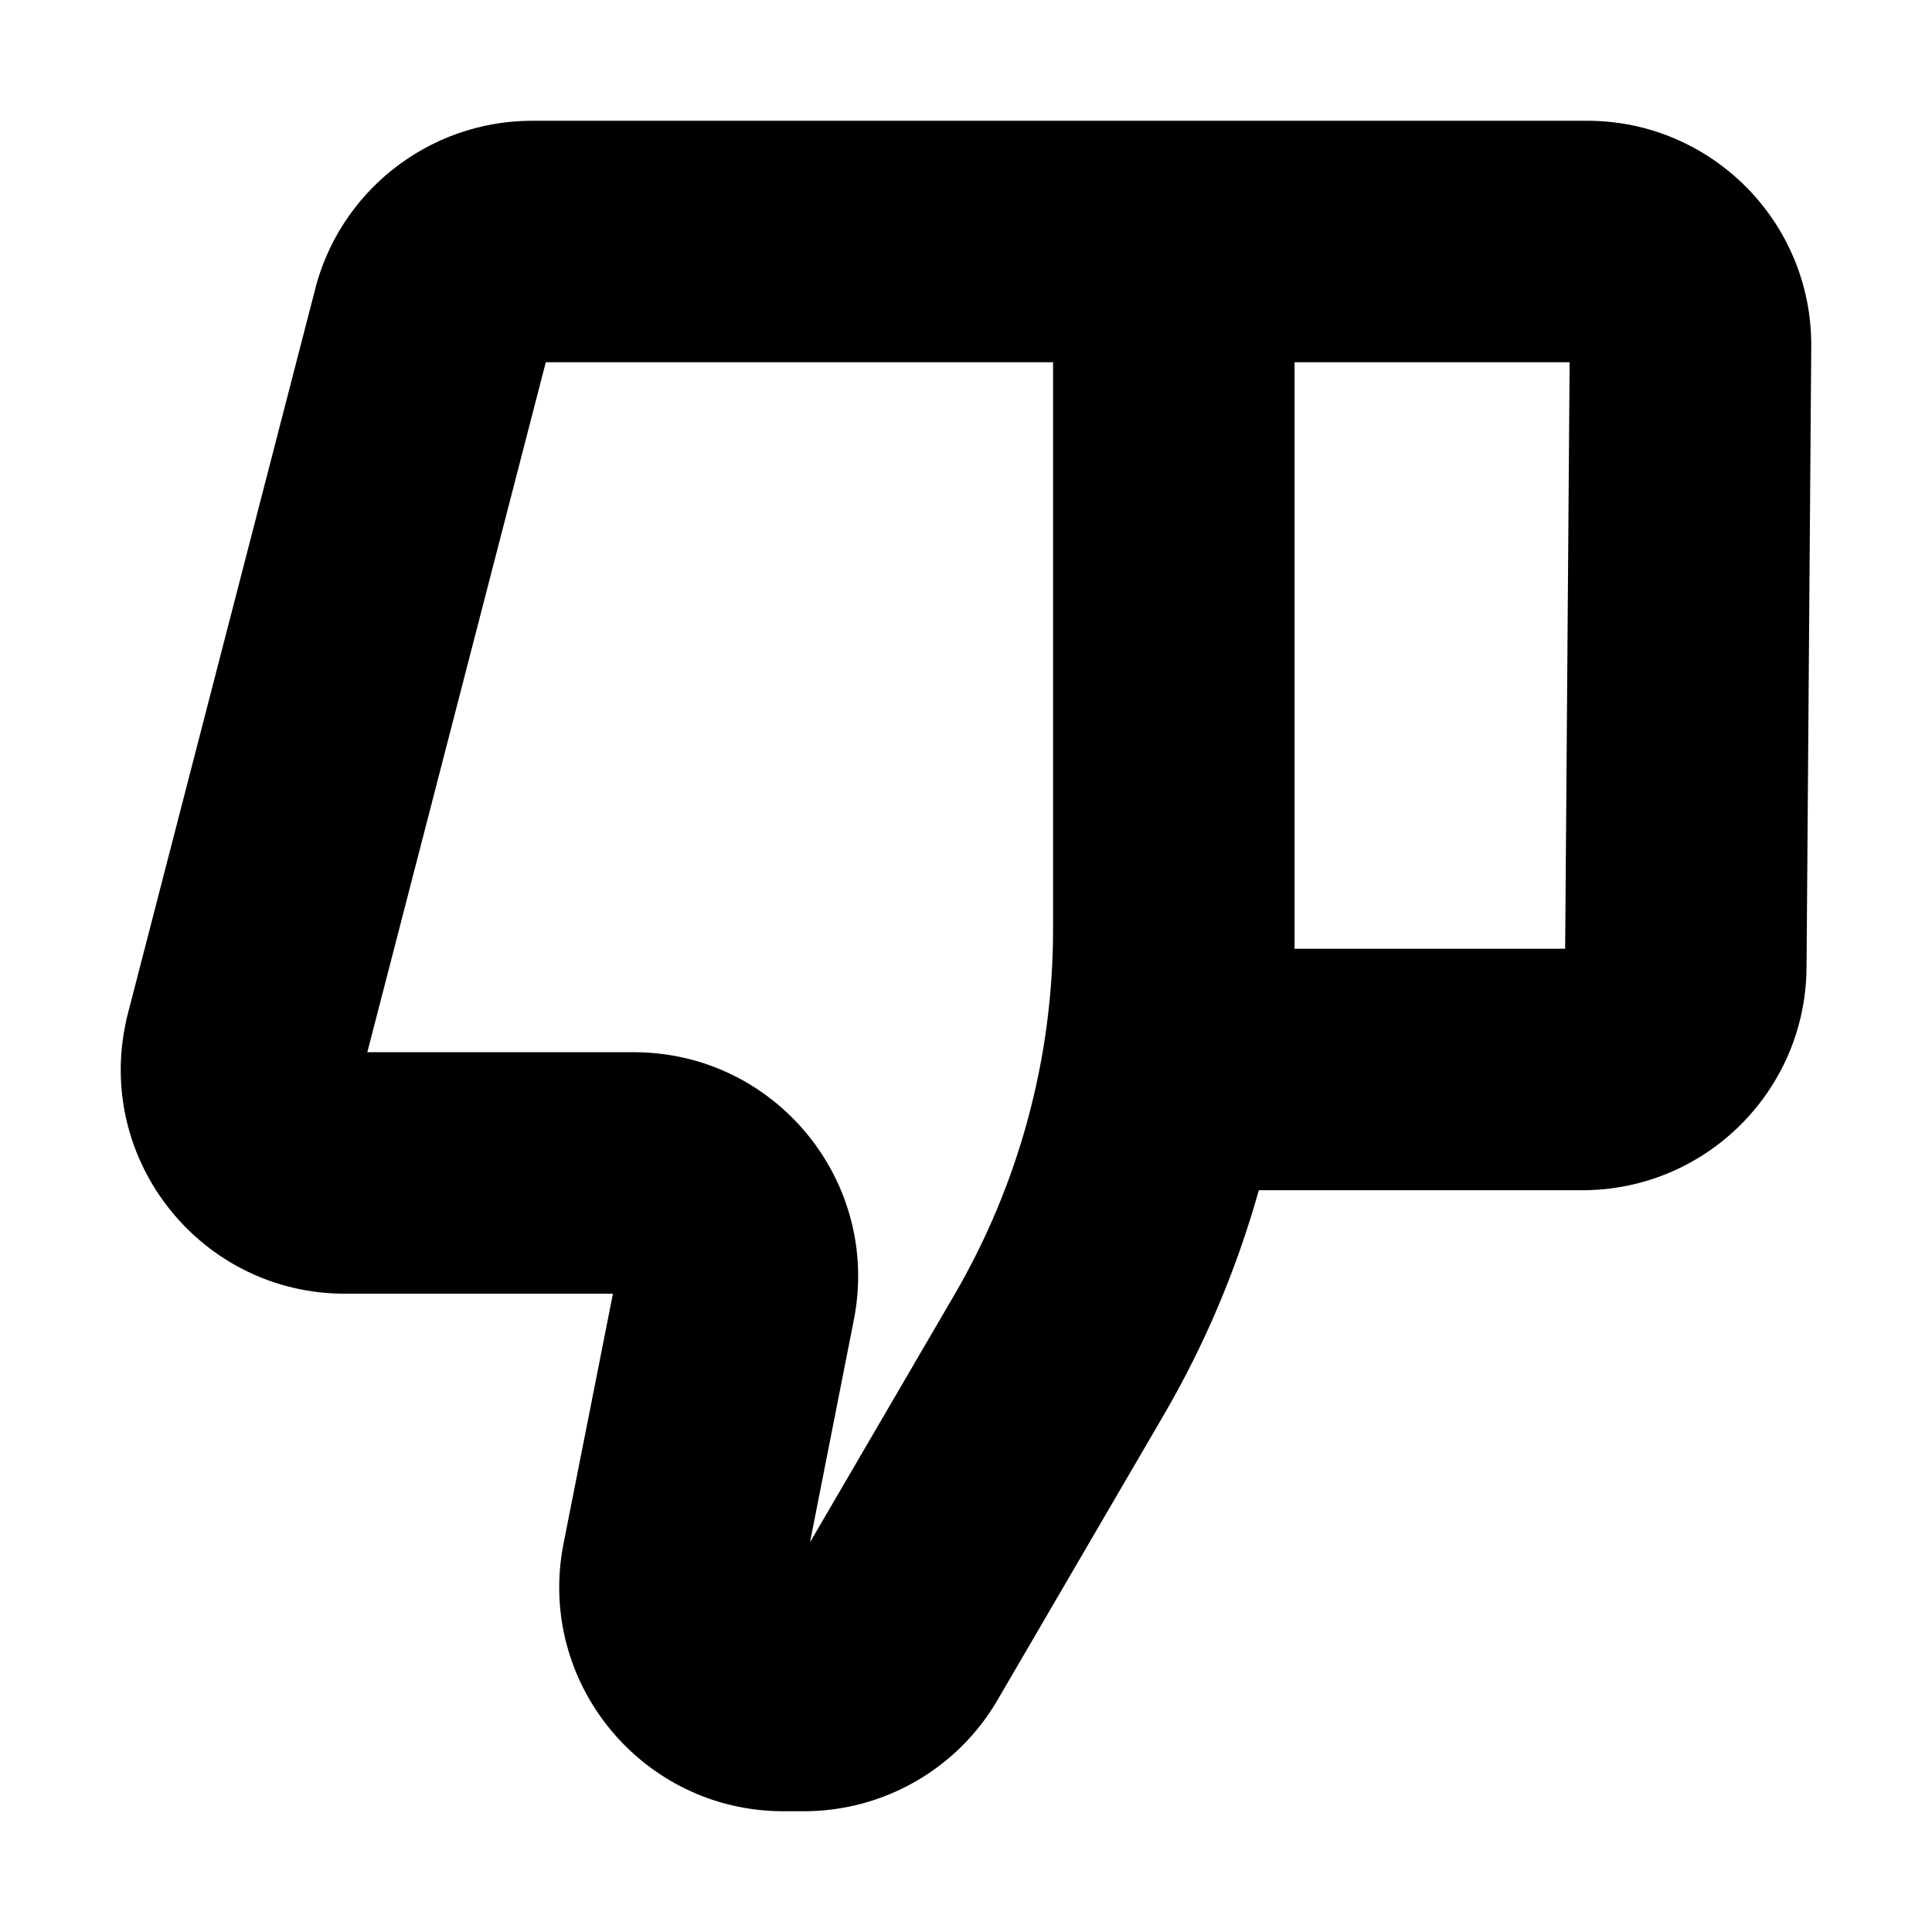 <svg width="16" height="16" viewBox="0 0 16 16" fill="none" xmlns="http://www.w3.org/2000/svg">
<rect width="16" height="16" fill="white"/>
<path fill-rule="evenodd" clip-rule="evenodd" d="M6.708 12.773L7.904 10.723C8.439 9.805 8.721 8.762 8.721 7.699L8.721 3L4.52 3L3.042 8.714H5.249C6.42 8.714 7.298 9.783 7.071 10.931L6.708 12.773ZM10.721 3L10.721 7.857L12.962 7.857L12.999 3L10.721 3ZM10.425 9.857C10.242 10.51 9.976 11.14 9.631 11.73L8.261 14.079C7.929 14.649 7.318 15 6.657 15H6.489C5.319 15 4.44 13.931 4.667 12.783L5.076 10.714H2.857C1.669 10.714 0.787 9.614 1.045 8.454L1.048 8.437L2.6 2.434C2.796 1.595 3.545 1 4.409 1L13.143 1C14.174 1 15.008 1.84 15 2.871L14.961 8.014C14.953 9.034 14.124 9.857 13.104 9.857H10.425Z" fill="black"/>
</svg>
